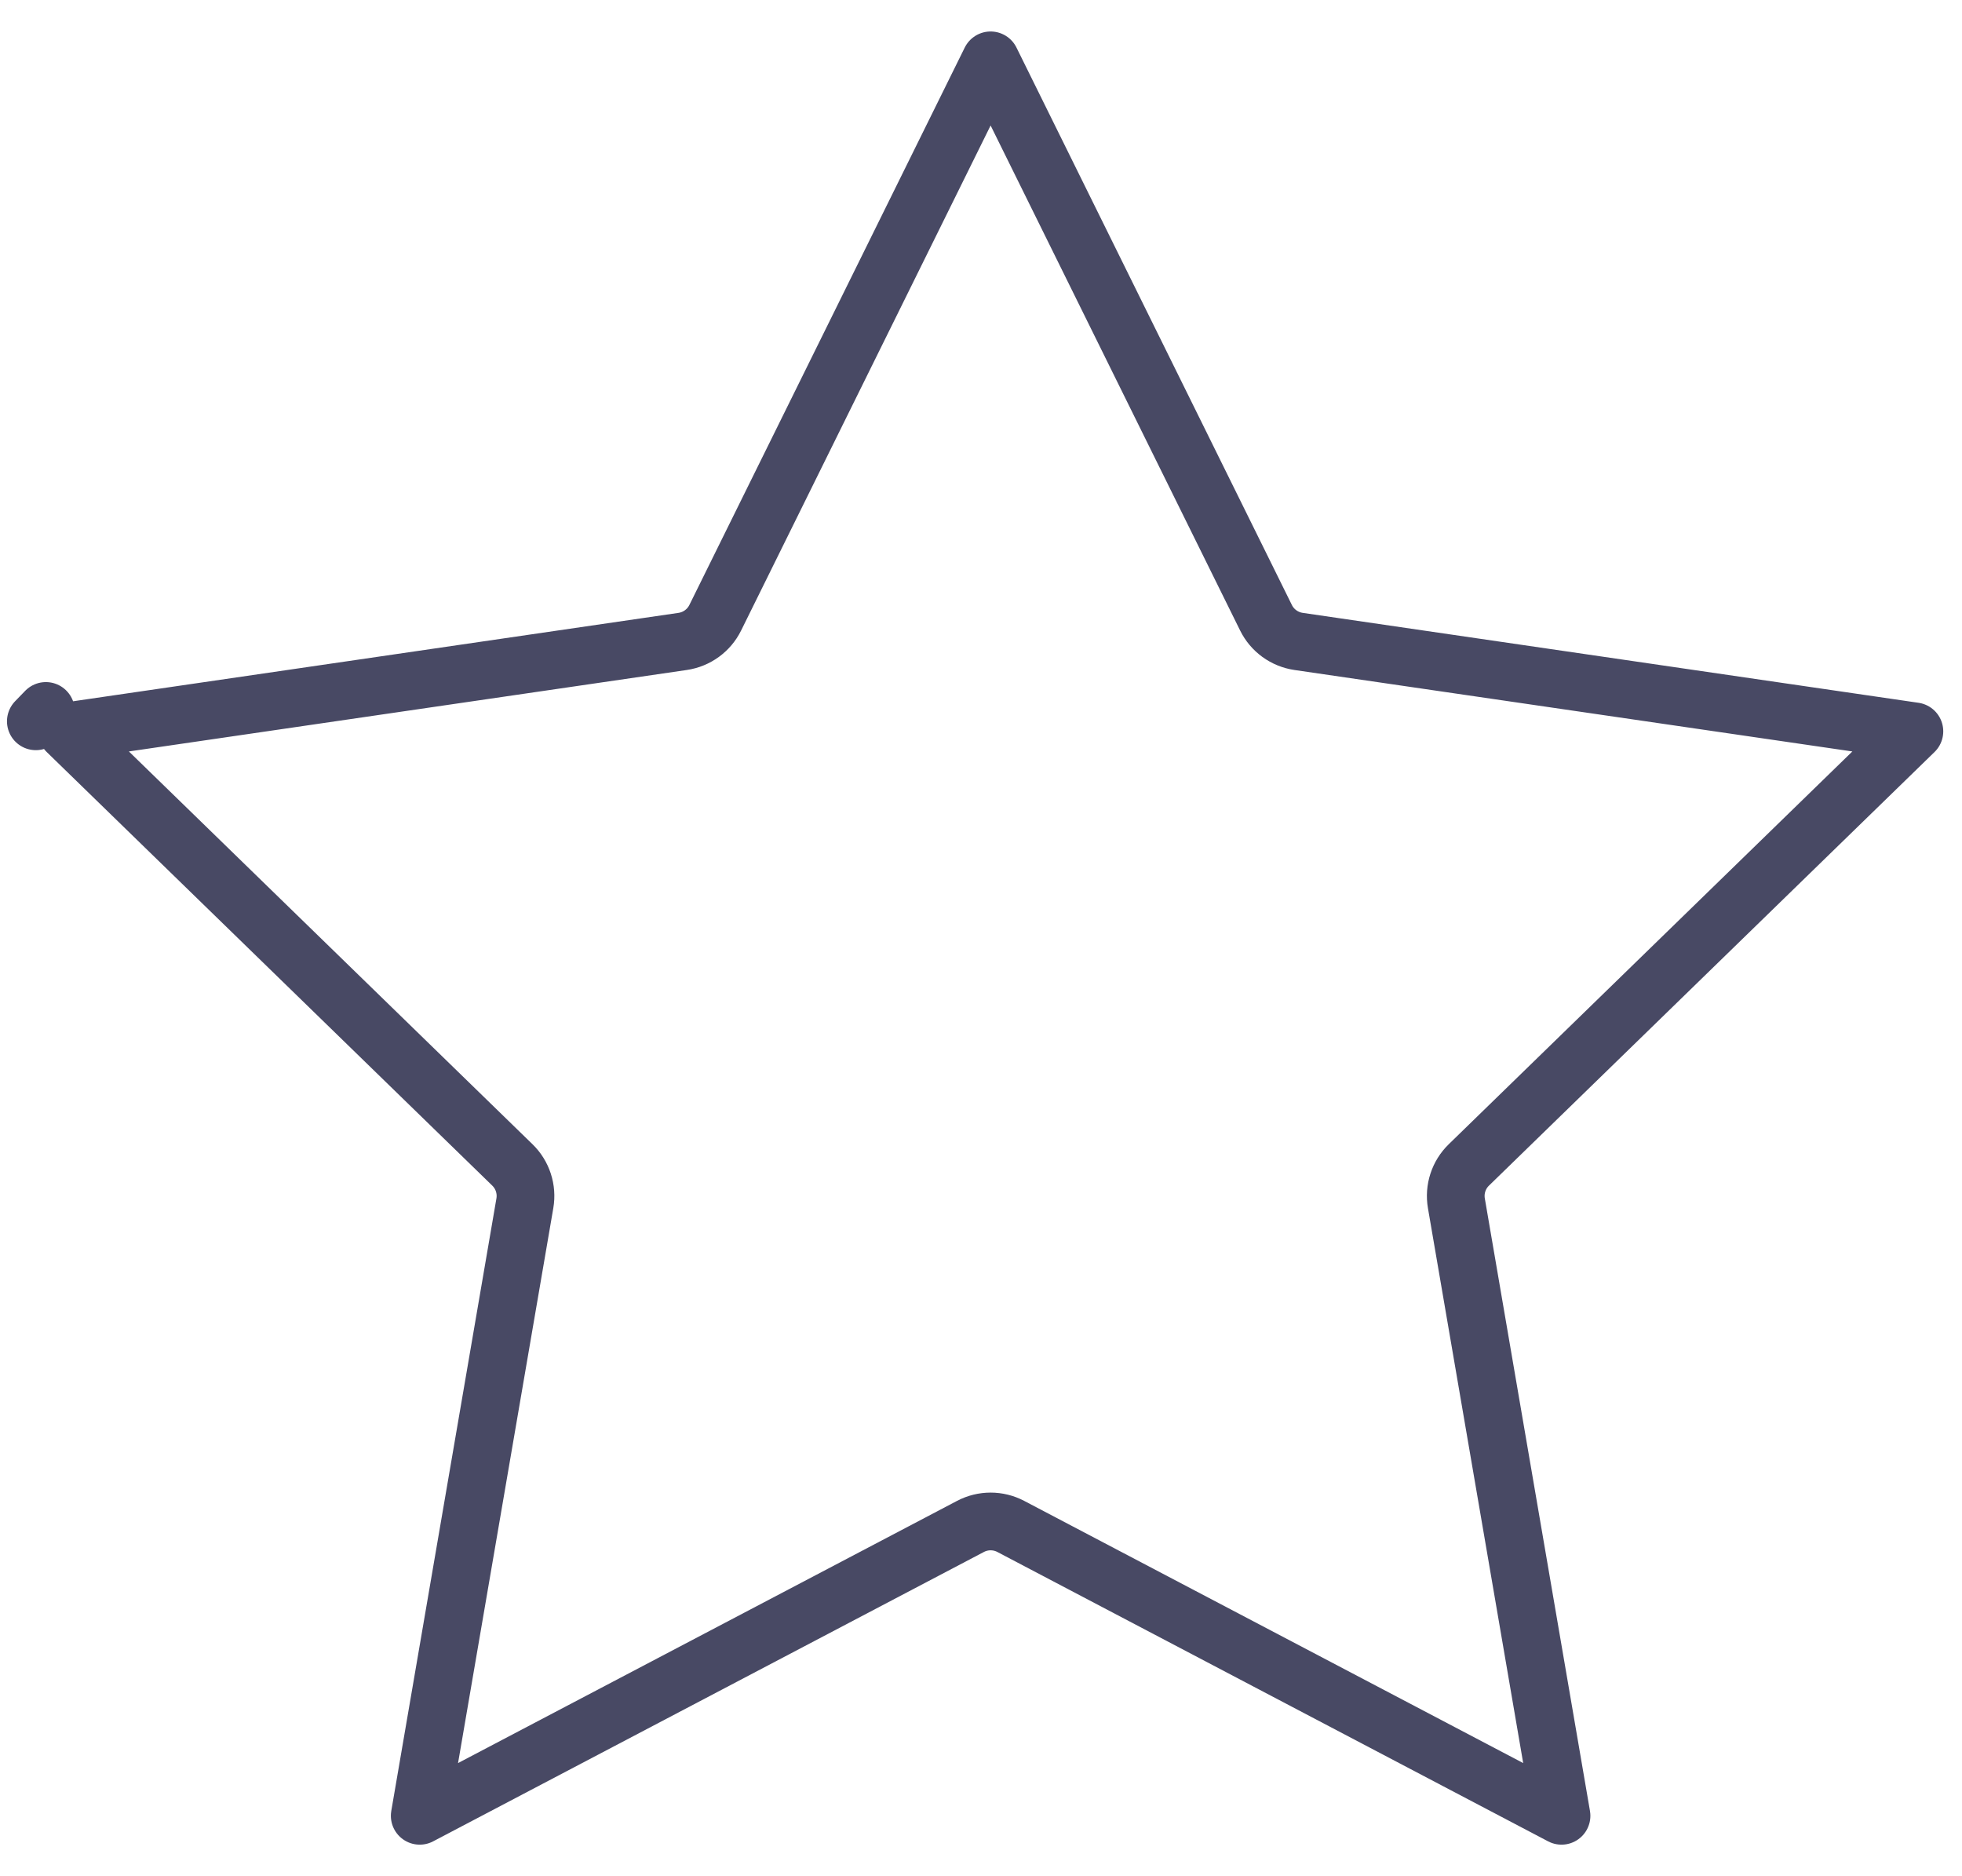 <svg width="68" height="65" viewBox="0 0 68 65" fill="none" xmlns="http://www.w3.org/2000/svg">
<path d="M24.789 21.407L34.333 2.091L43.878 21.407C44.096 21.849 44.518 22.155 45.006 22.227L66.35 25.343L50.908 40.368C50.554 40.712 50.392 41.209 50.476 41.697L54.12 62.922L35.031 52.894C34.594 52.665 34.073 52.665 33.636 52.894L14.547 62.922L18.191 41.697C18.275 41.209 18.113 40.712 17.759 40.368L2.317 25.343L23.661 22.227C24.149 22.155 24.57 21.849 24.789 21.407ZM1.59 24.636C1.591 24.637 1.591 24.637 1.591 24.637L1.59 24.636L1.242 24.995L1.59 24.636Z" stroke="#484964" stroke-width="2" stroke-linecap="round" stroke-linejoin="round"/>
</svg>
